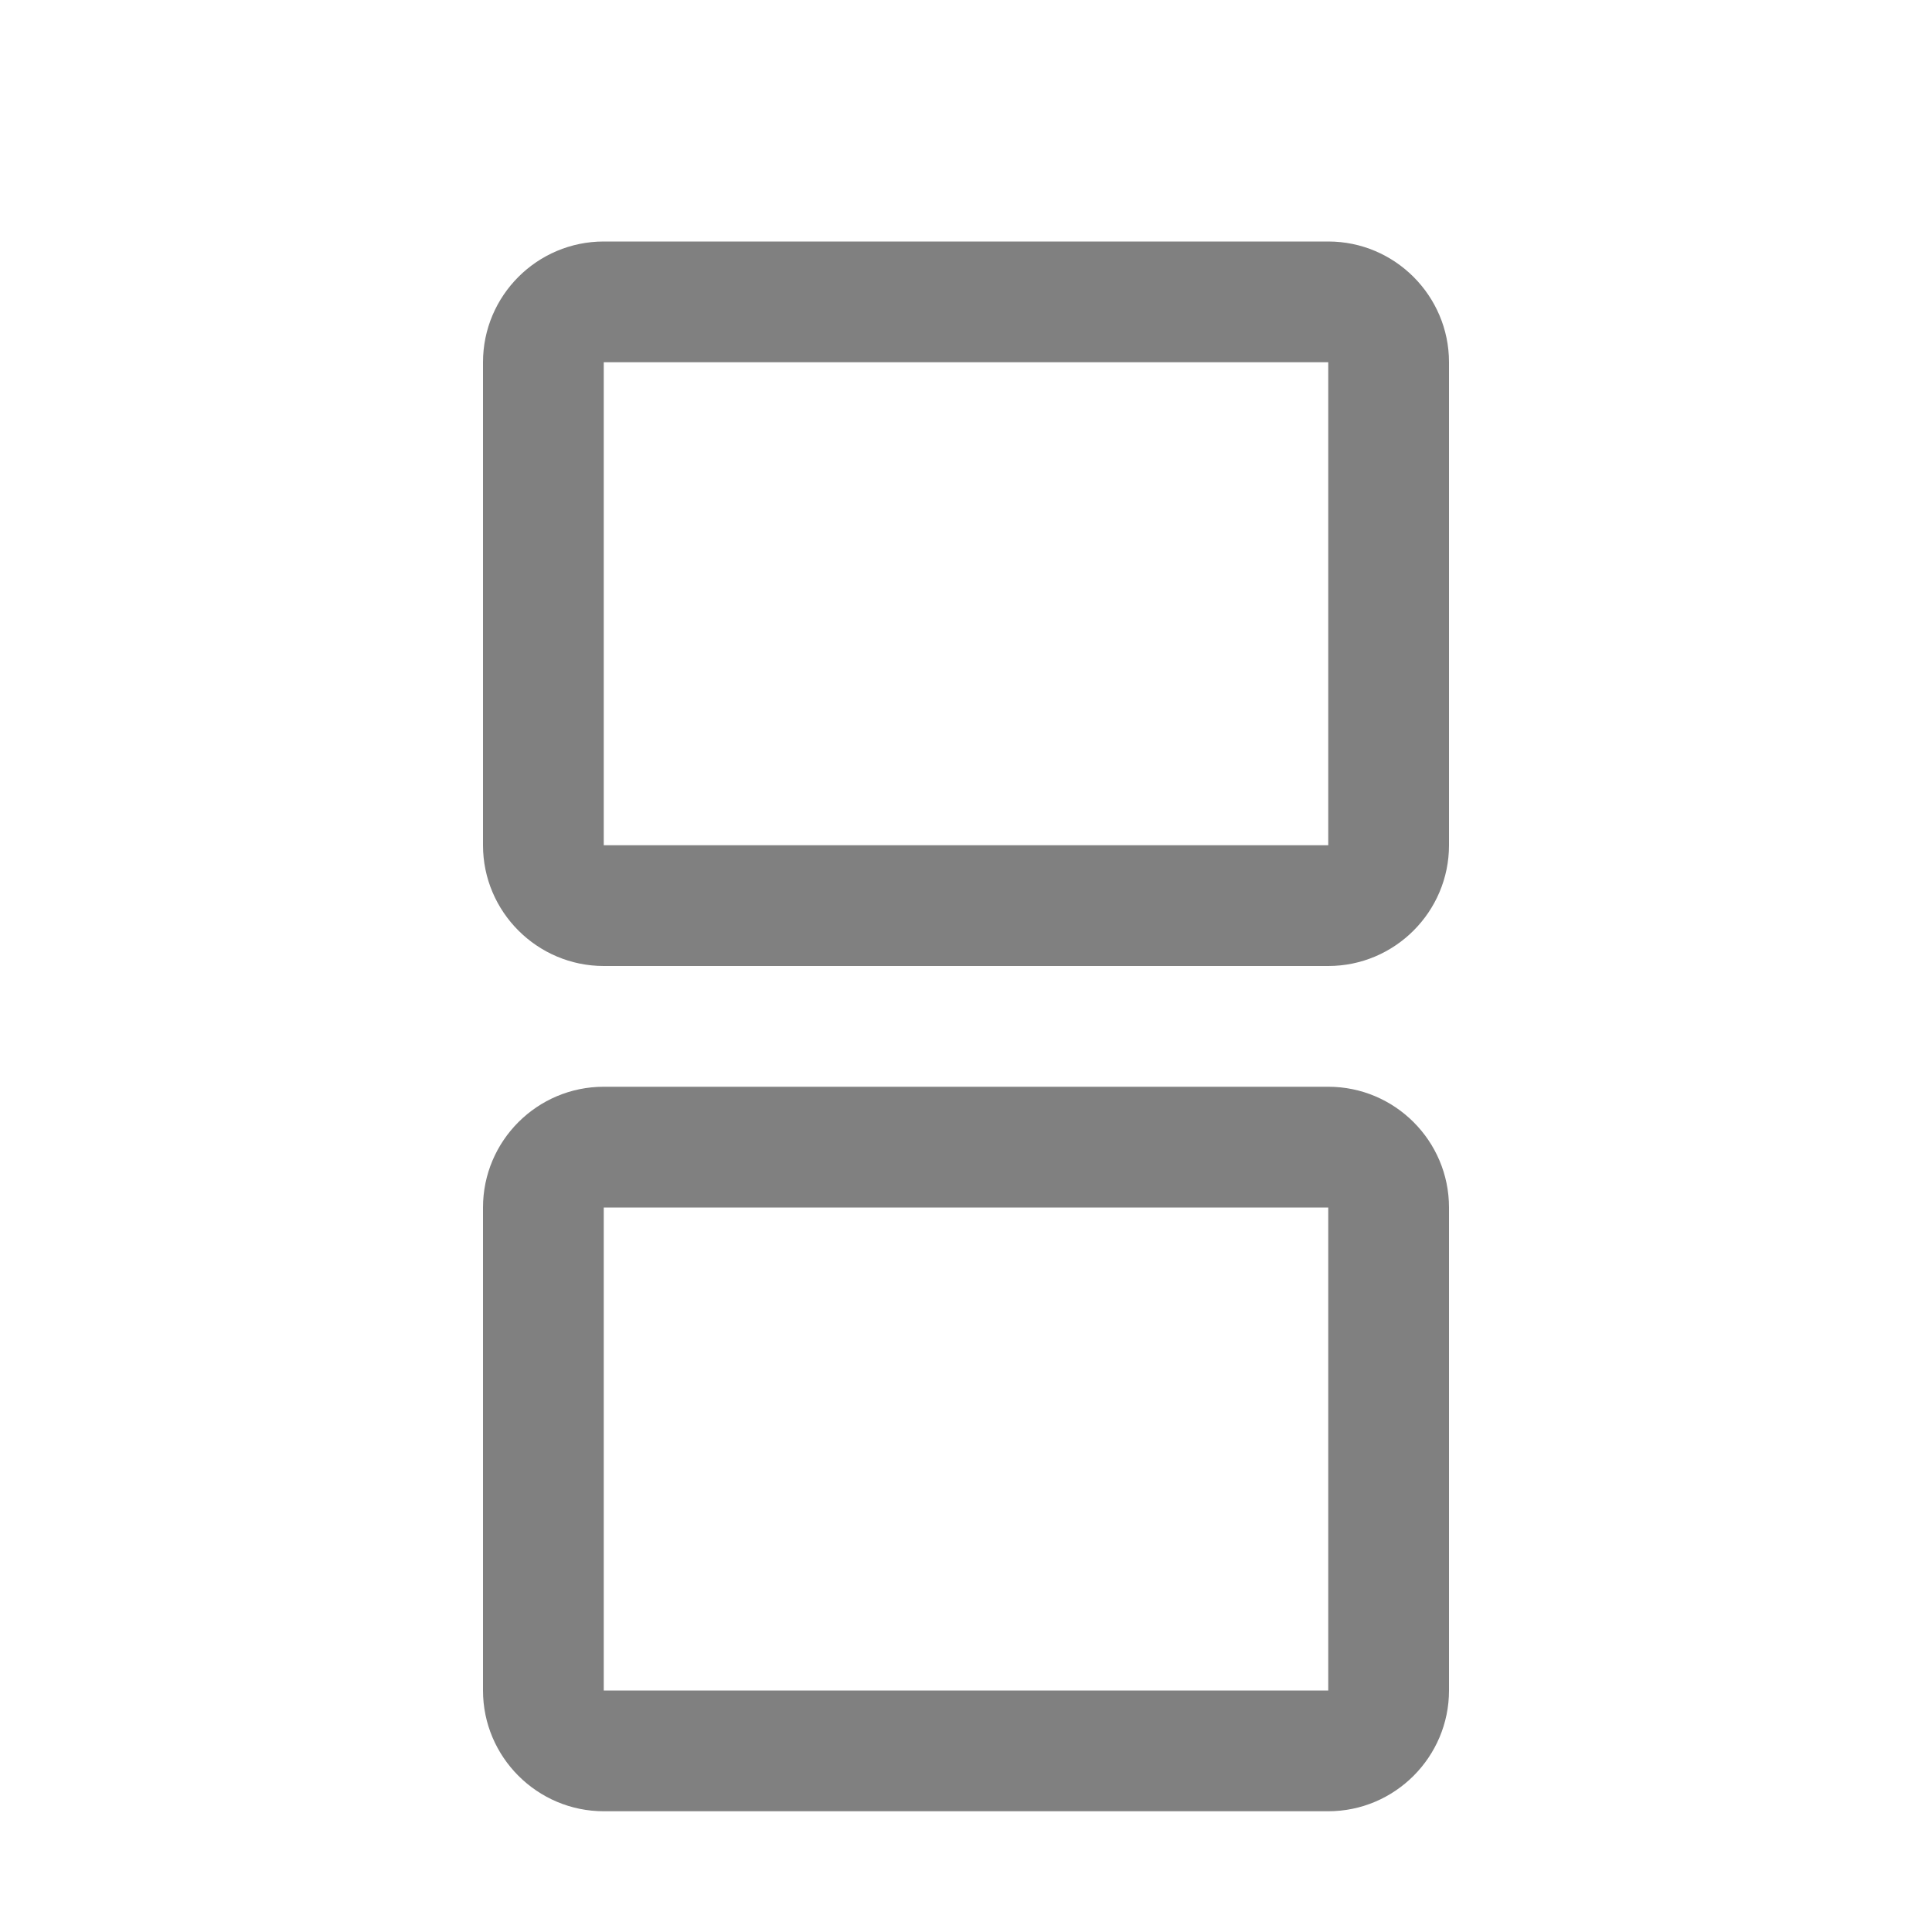 <svg xmlns="http://www.w3.org/2000/svg" width="1024" height="1024" shape-rendering="geometricPrecision" text-rendering="geometricPrecision" image-rendering="optimizeQuality" clip-rule="evenodd" viewBox="0 0 10240 10240"><title>elements2 icon</title><desc>elements2 icon from the IconExperience.com O-Collection. Copyright by INCORS GmbH (www.incors.com).</desc><path fill="gray" d="M3200 5760h3840c353 0 640 287 640 640v2560c0 352-287 640-640 640H3200c-352 0-640-287-640-640V6400c0-353 287-640 640-640zm0 640v2560h3840V6400H3200zM3200 1280h3840c353 0 640 288 640 640v2560c0 352-287 640-640 640H3200c-352 0-640-287-640-640V1920c0-353 287-640 640-640zm0 640v2560h3840V1920H3200z"/></svg>